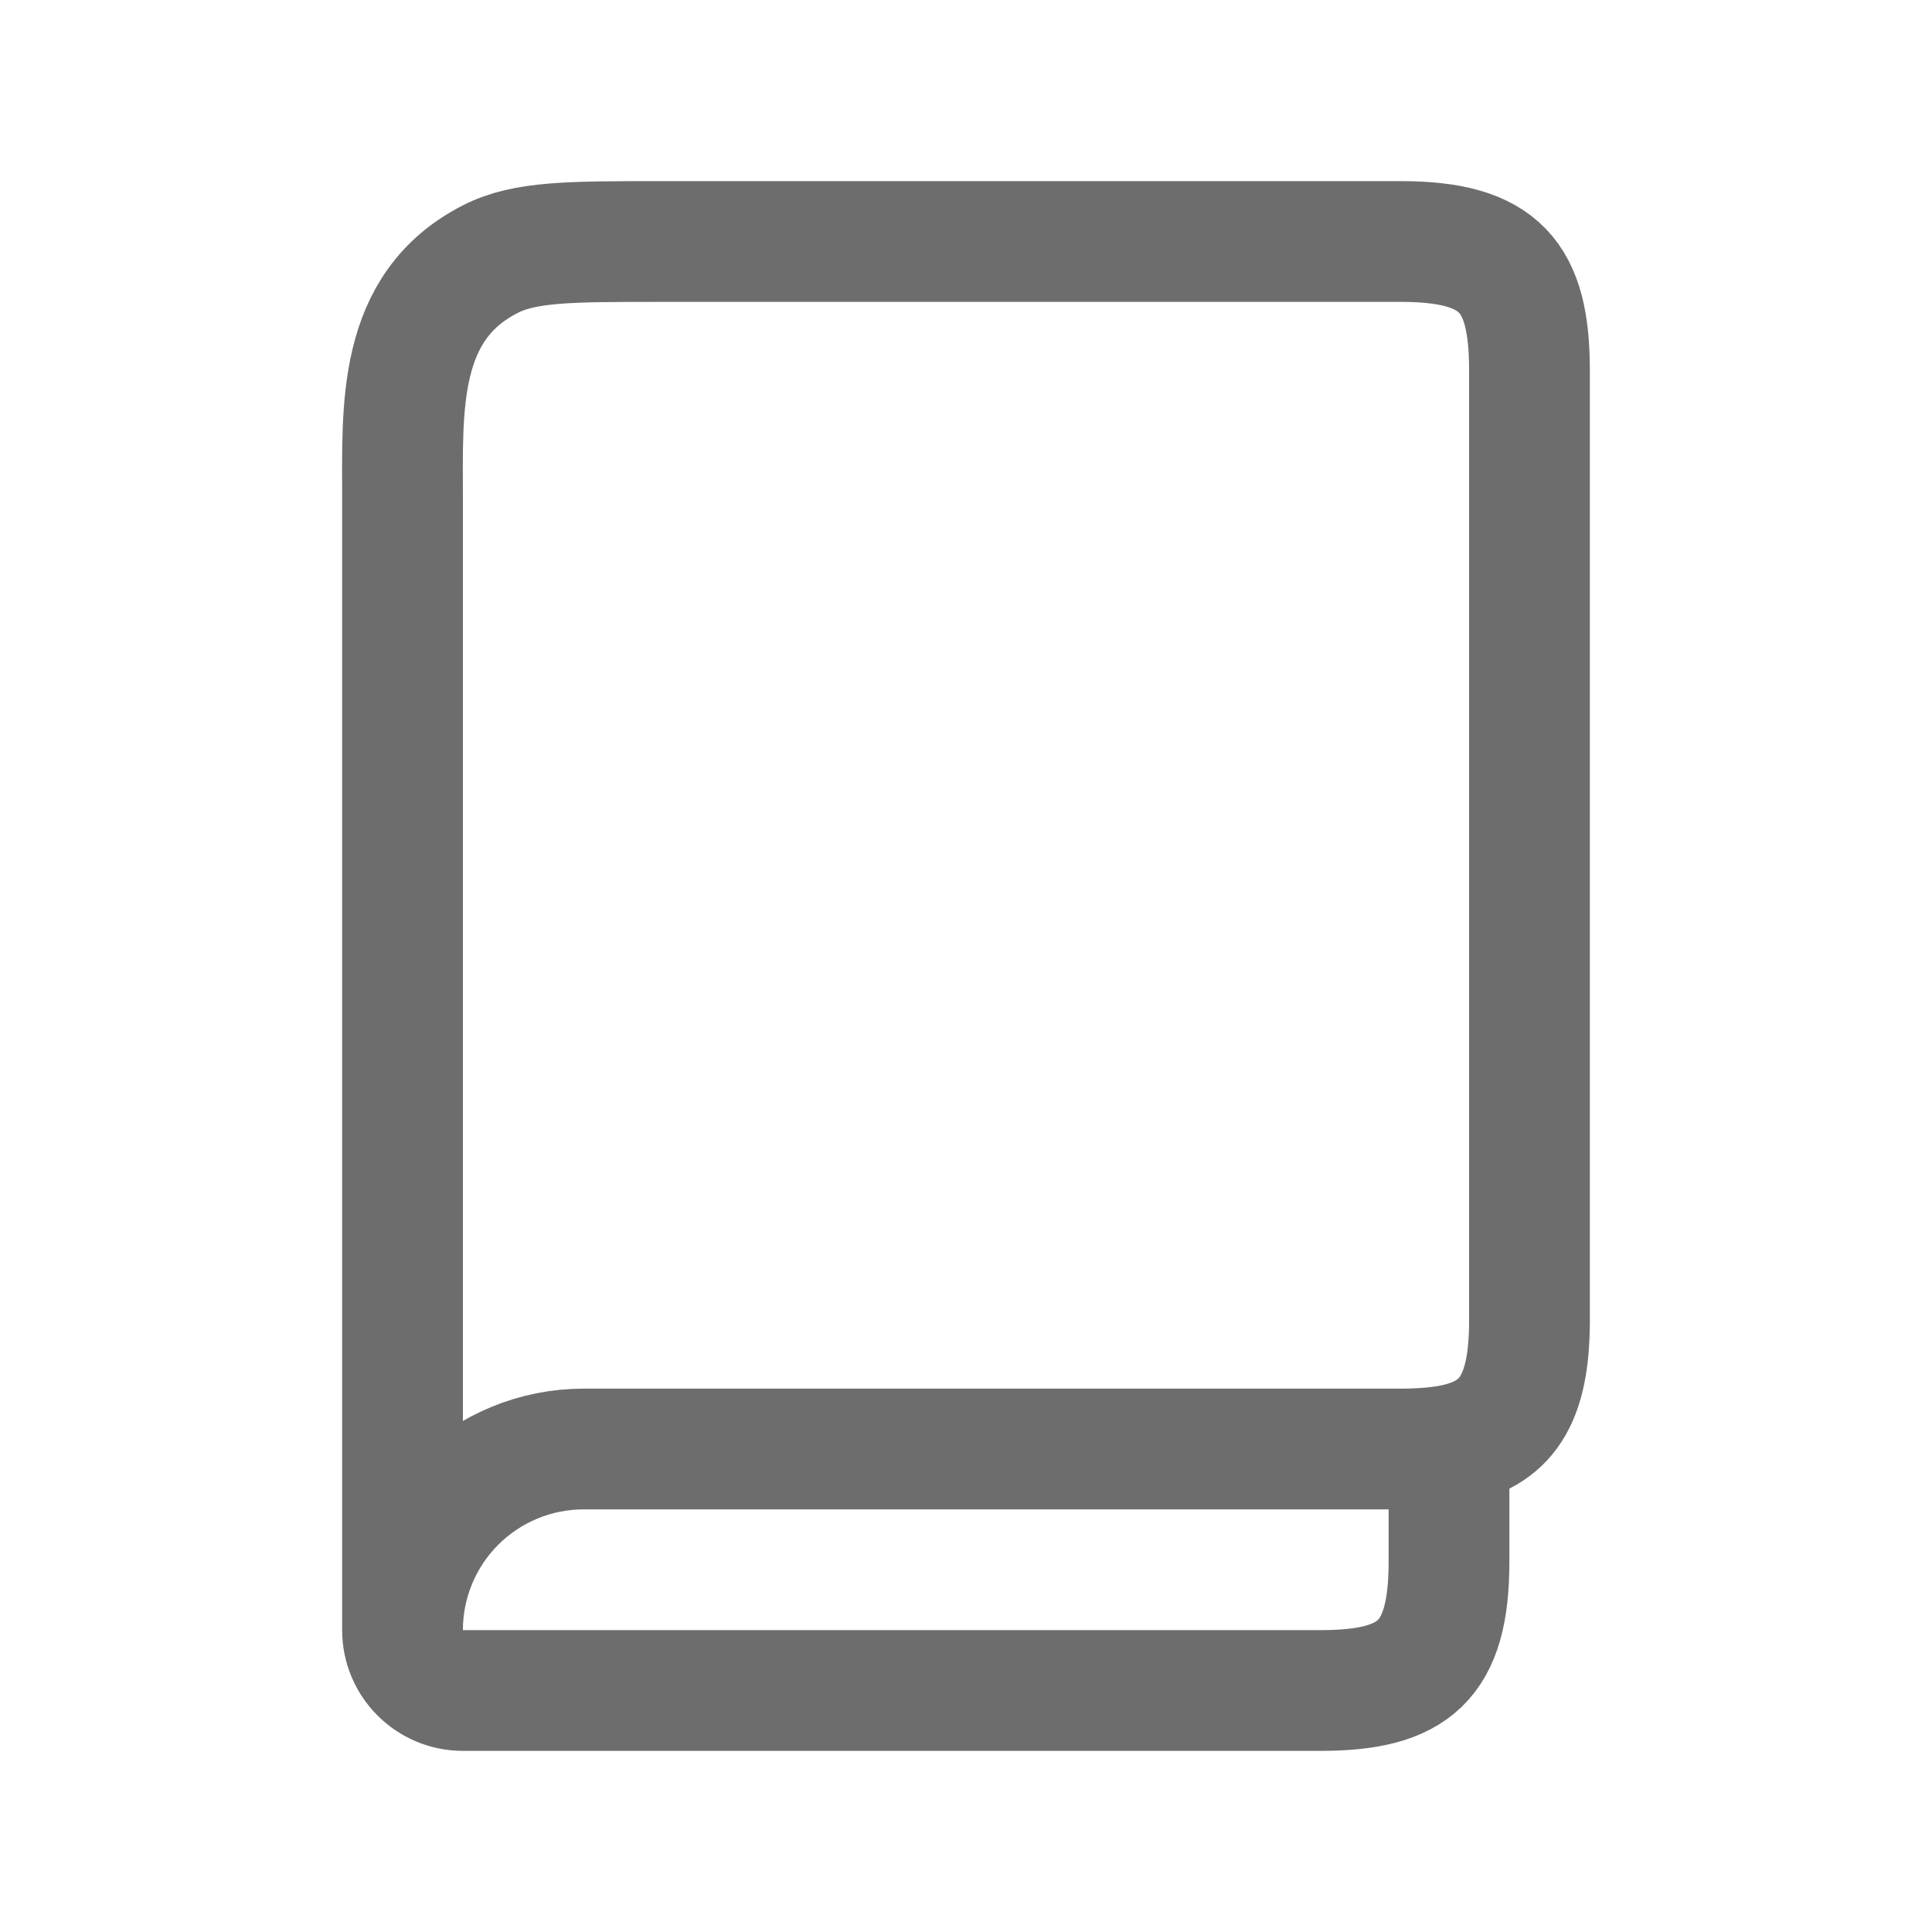 <svg width="32" height="32" viewBox="0 0 32 32" fill="none" xmlns="http://www.w3.org/2000/svg">
<g id="book">
<path id="Vector" d="M6.667 27C6.667 27.552 7.115 28 7.667 28H21.869C23.42 28 24 27.513 24 25.867V23.94M6.667 27C6.667 26.204 6.983 25.441 7.545 24.879C8.108 24.316 8.871 24 9.667 24H23.203C23.504 24 23.77 23.98 24 23.94M6.667 27V8.267C6.667 6.752 6.571 5.081 8.123 4.291C8.693 4 9.44 4 10.933 4H23.2C24.848 4 25.333 4.583 25.333 6.133V21.867C25.333 23.193 24.957 23.767 24 23.94" stroke="#6D6D6D" stroke-width="2" stroke-linecap="round" stroke-linejoin="round"/>
</g>
</svg>
